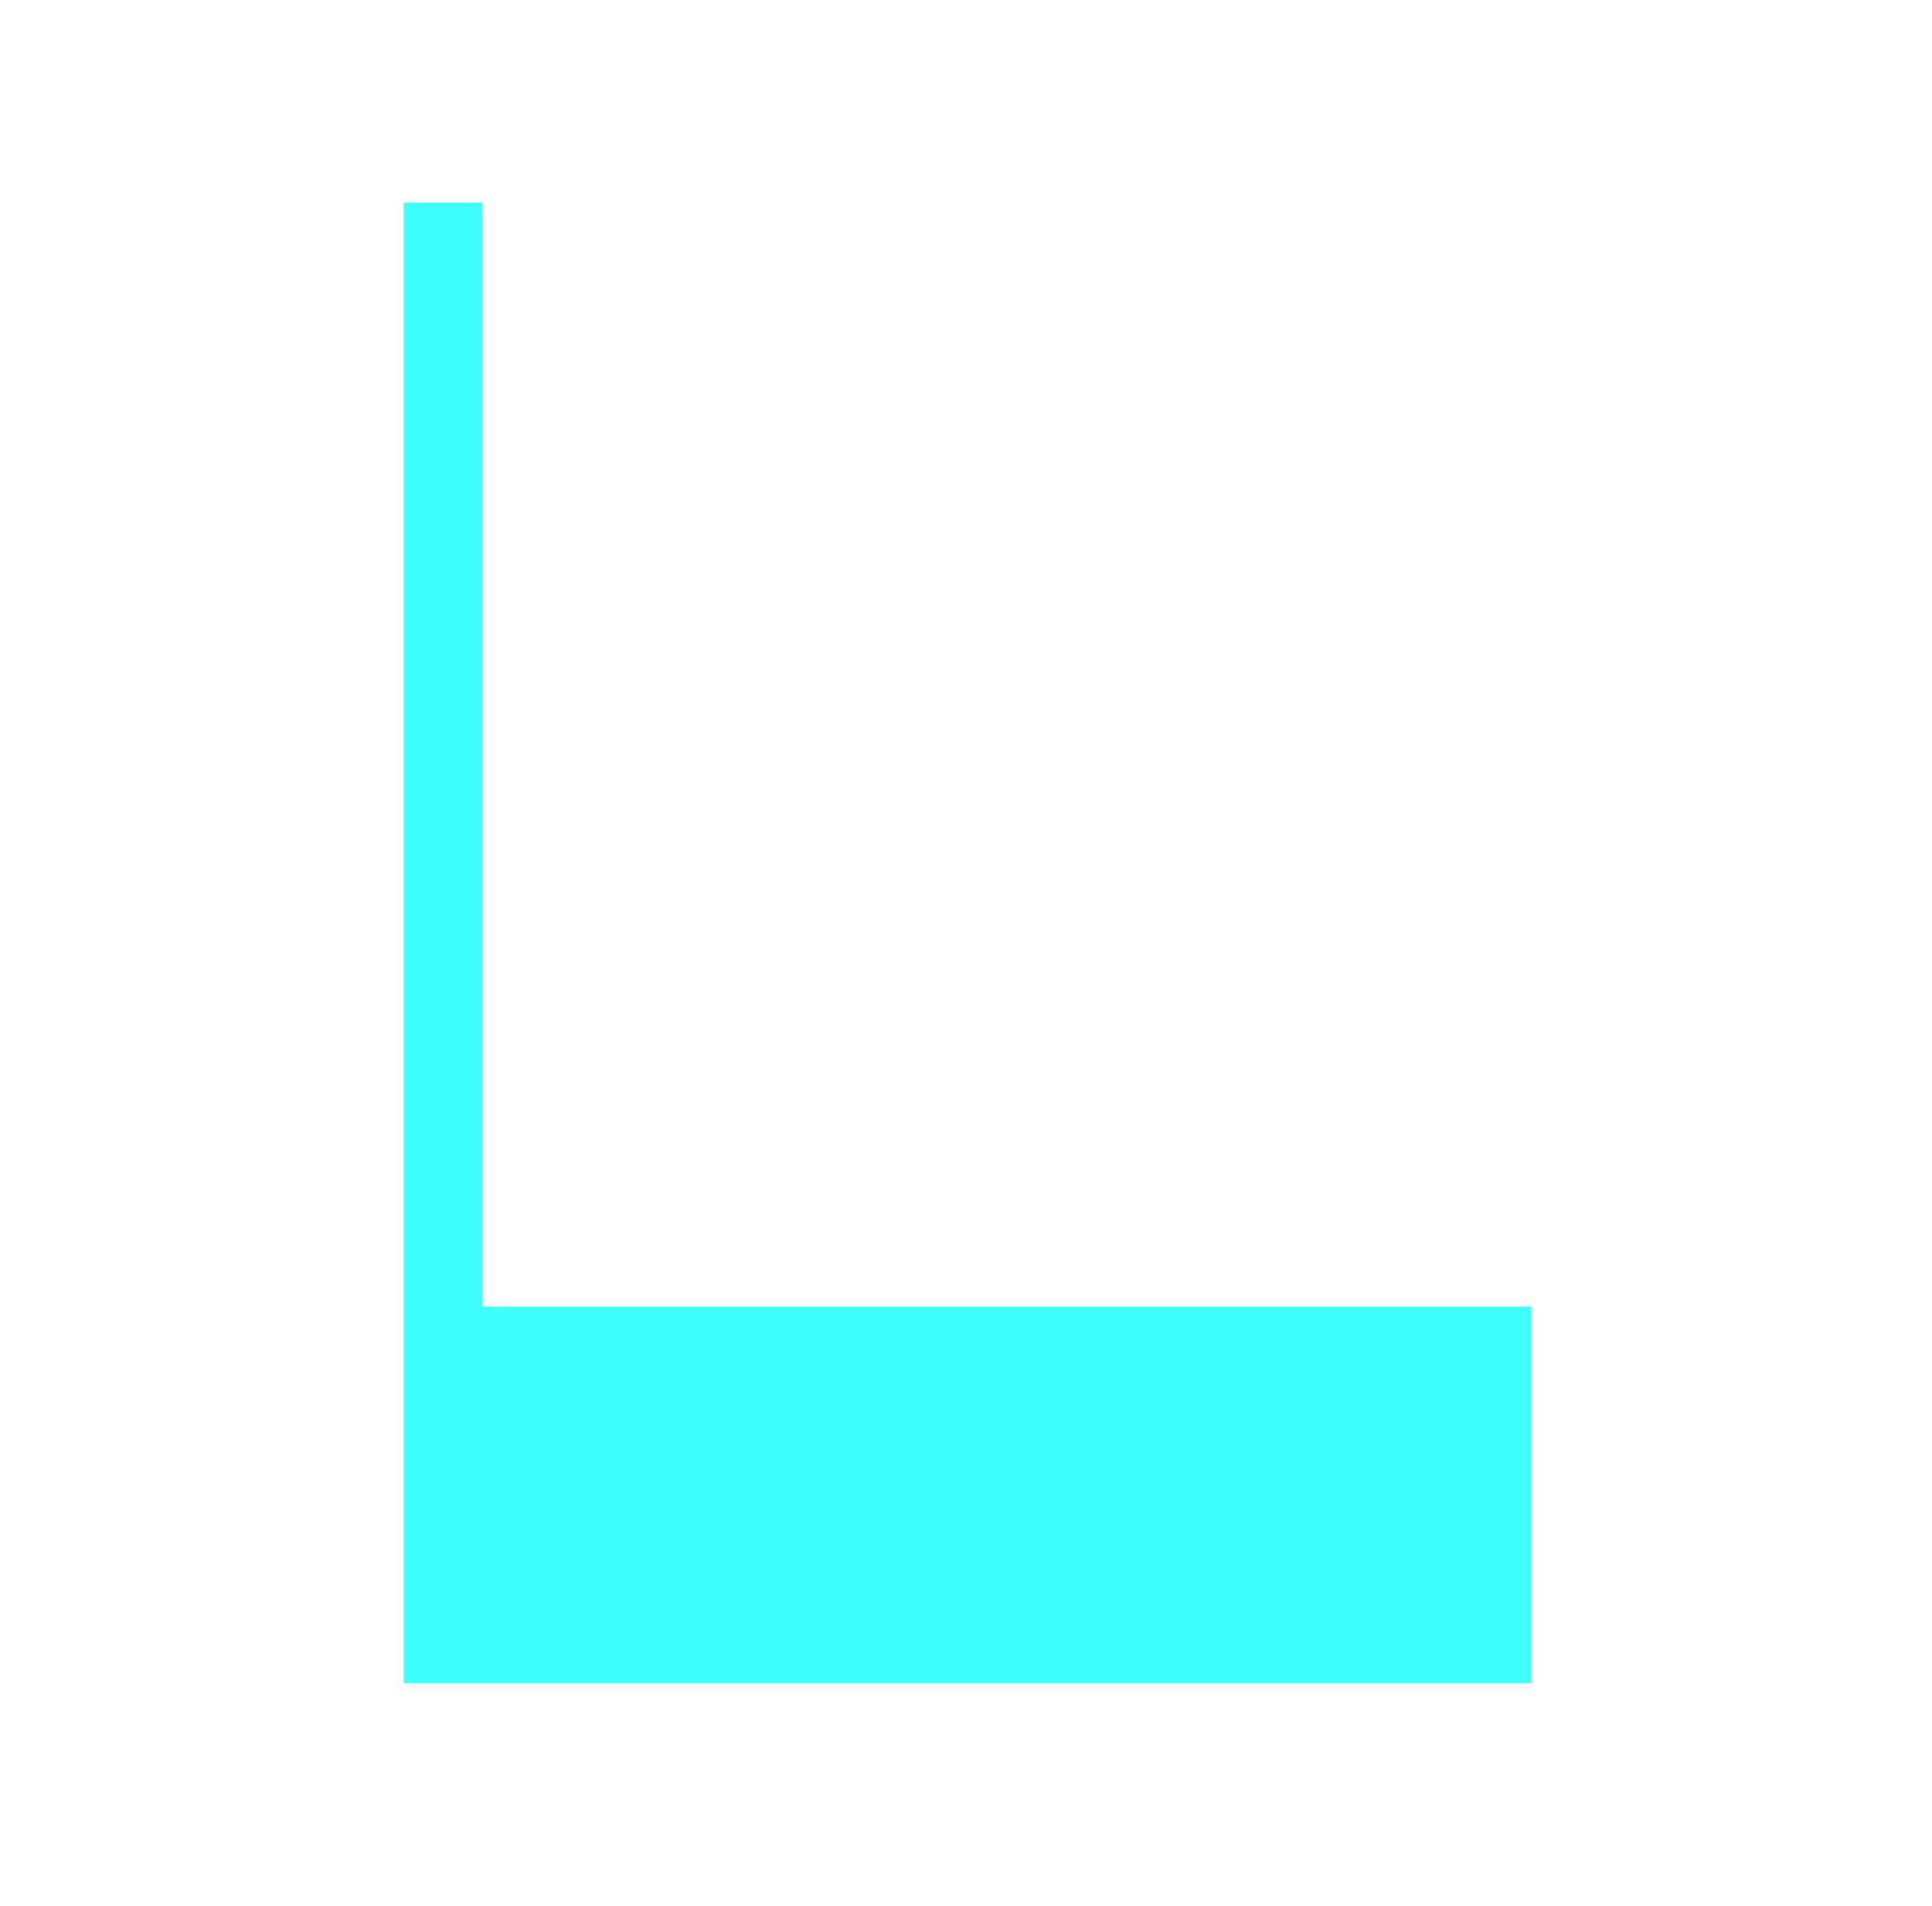 <?xml version="1.0" encoding="utf-8"?>
<!-- Generator: Adobe Illustrator 24.0.0, SVG Export Plug-In . SVG Version: 6.00 Build 0)  -->
<svg version="1.2" baseProfile="tiny" id="Layer_1" xmlns="http://www.w3.org/2000/svg" xmlns:xlink="http://www.w3.org/1999/xlink"
	 x="0px" y="0px" viewBox="0 0 218 215" xml:space="preserve">
<path fill="#3FFFFC" d="M172.75,147.42v42.48H45.55V22.86h8.88v124.56H172.75z"/>
</svg>
